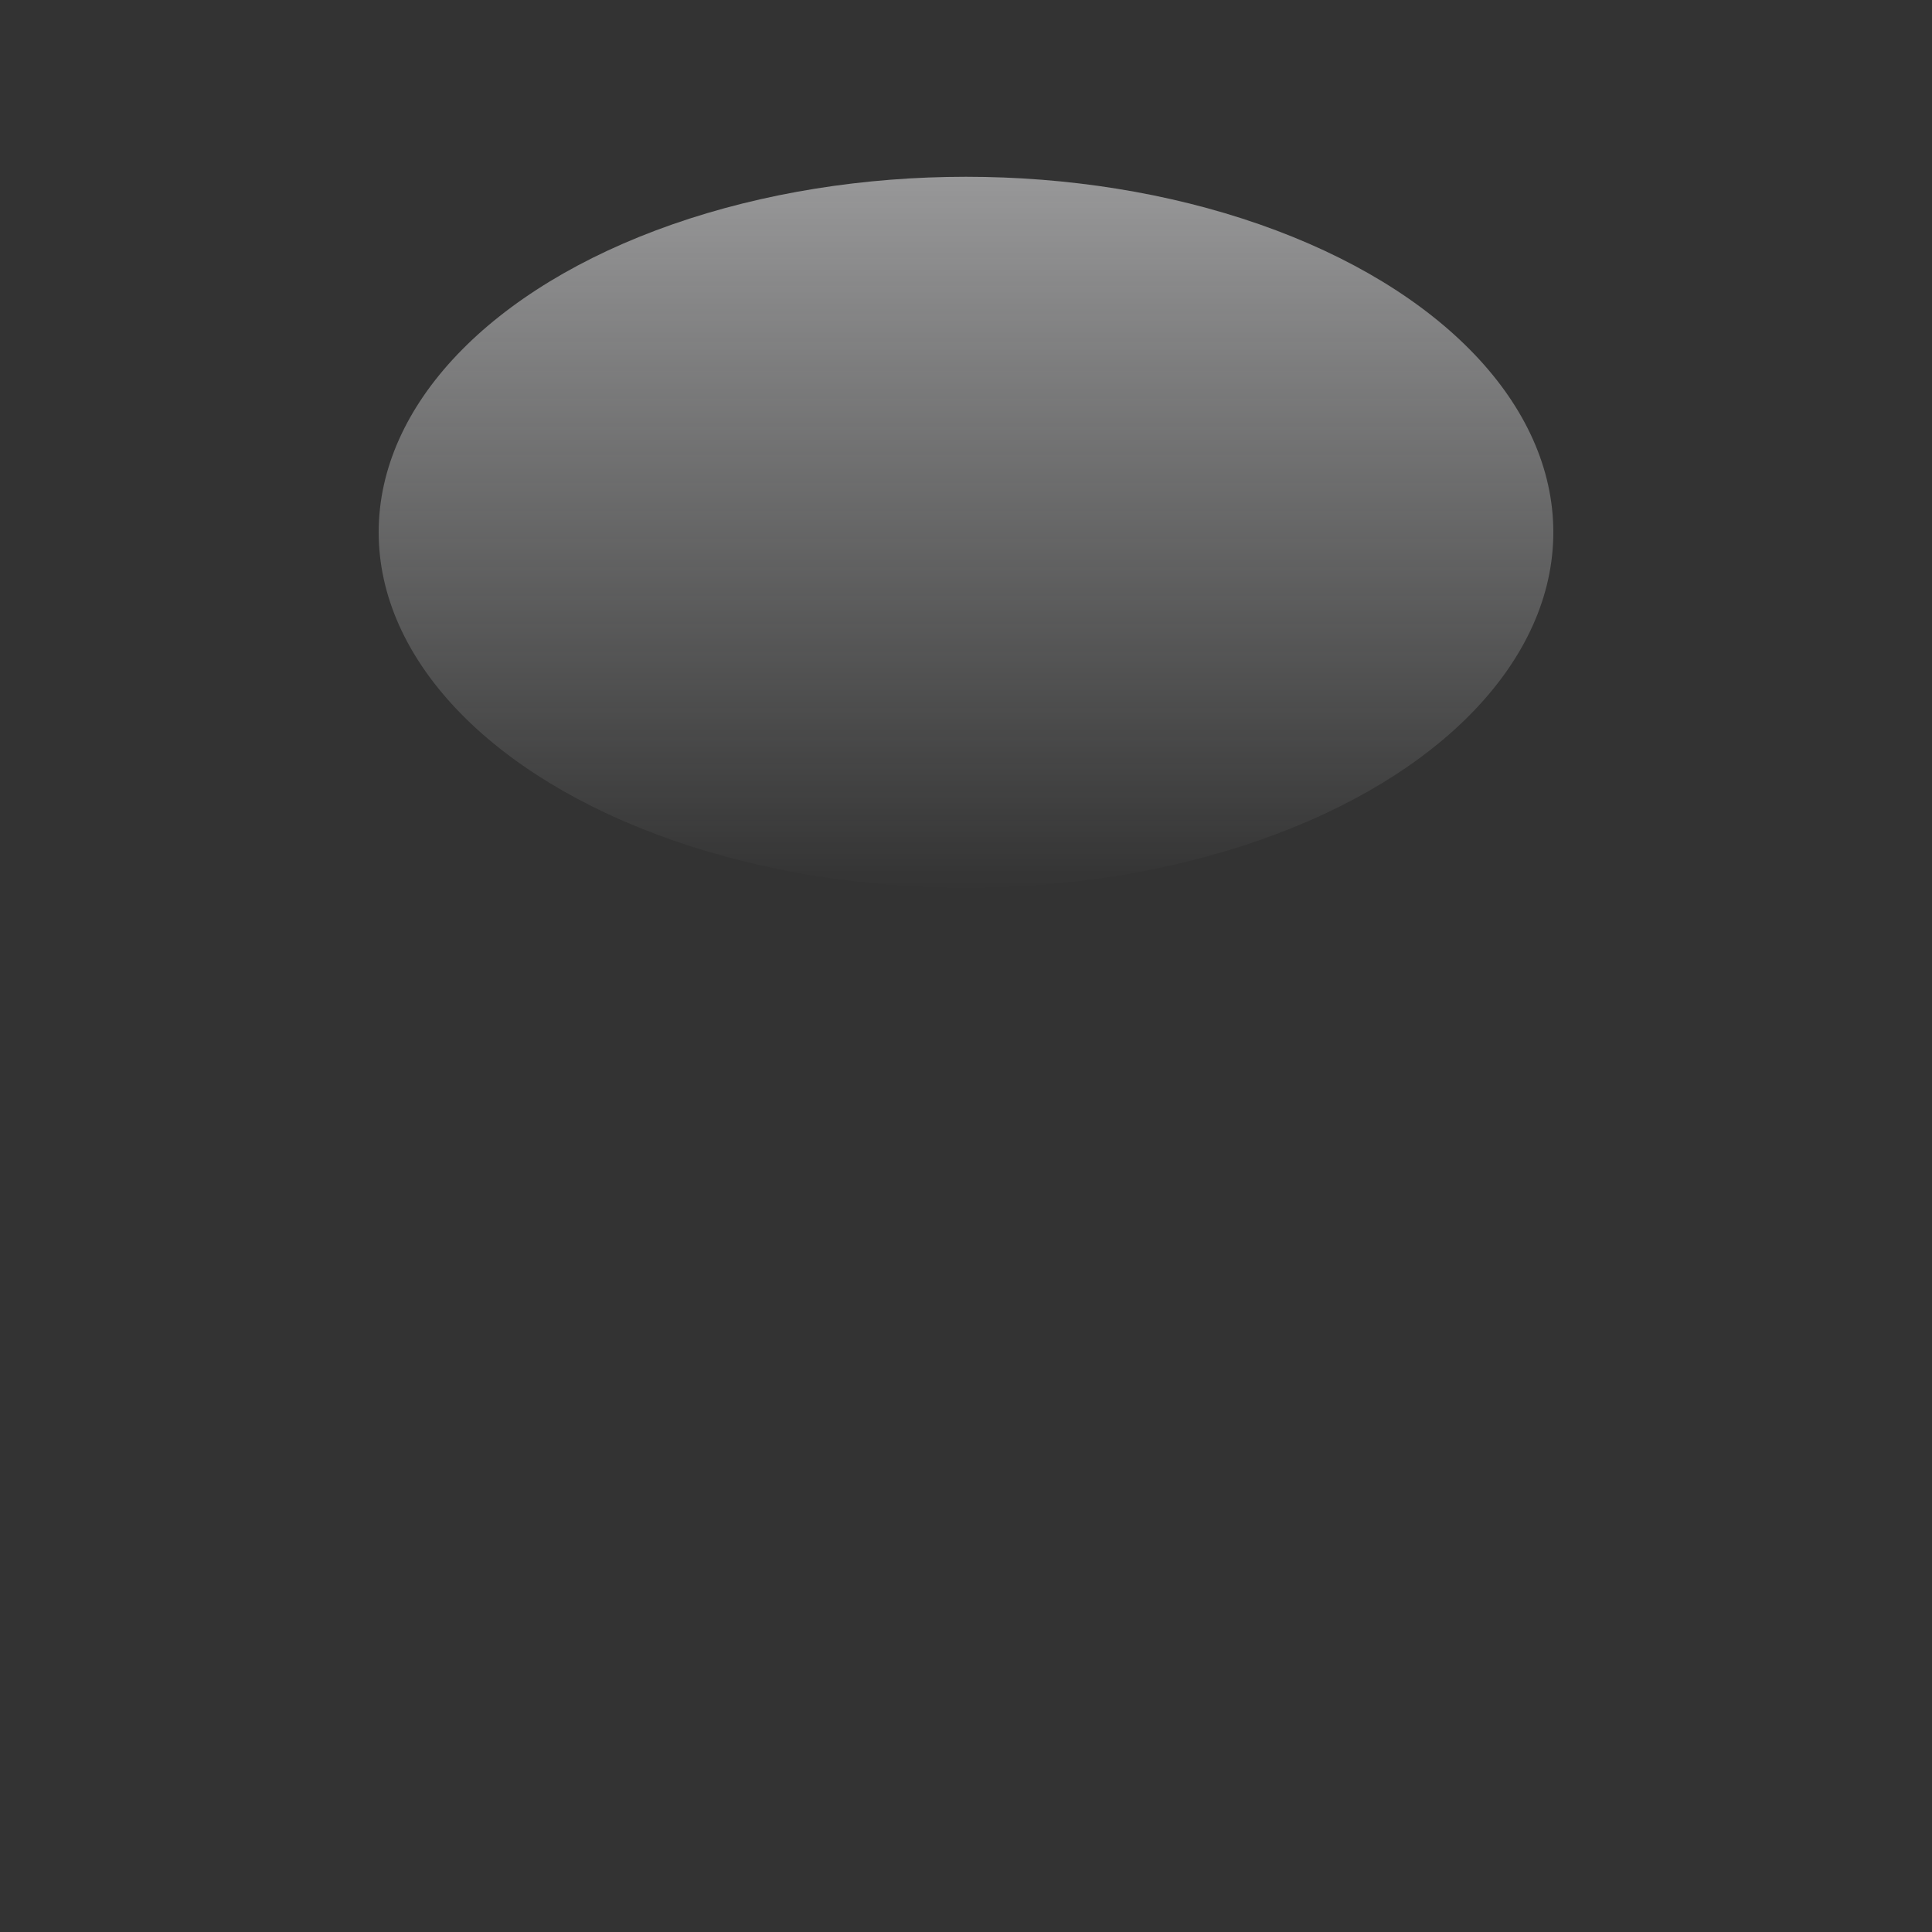 <?xml version="1.0" encoding="UTF-8" standalone="no"?>
<!-- Generator: Adobe Illustrator 25.0.0, SVG Export Plug-In . SVG Version: 6.00 Build 0)  -->

<svg
   version="1.0"
   id="svg164153"
   x="0mm"
   y="0mm"
   width="2mm"
   height="2mm"
   viewBox="0 0 2 2"
   enable-background="new 0 0 2 2"
   xml:space="preserve"
   sodipodi:docname="SmallLightTop.svg"
   inkscape:version="1.1 (c68e22c387, 2021-05-23)"
   xmlns:inkscape="http://www.inkscape.org/namespaces/inkscape"
   xmlns:sodipodi="http://sodipodi.sourceforge.net/DTD/sodipodi-0.dtd"
   xmlns="http://www.w3.org/2000/svg"
   xmlns:svg="http://www.w3.org/2000/svg"
   xmlns:rdf="http://www.w3.org/1999/02/22-rdf-syntax-ns#"
   xmlns:cc="http://creativecommons.org/ns#"
   xmlns:dc="http://purl.org/dc/elements/1.1/"><rect x="0" y="0" width="2" height="2" fill="#333333" stroke="none"/><defs
   id="defs20" />
<sodipodi:namedview
   bordercolor="#666666"
   borderopacity="1.0"
   fit-margin-bottom="0"
   fit-margin-left="0"
   fit-margin-right="0"
   fit-margin-top="0"
   id="base"
   inkscape:current-layer="svg164153"
   inkscape:cx="-2.0758929"
   inkscape:cy="0.044642858"
   inkscape:document-units="mm"
   inkscape:pageopacity="0.0"
   inkscape:pageshadow="2"
   inkscape:window-height="707"
   inkscape:window-maximized="1"
   inkscape:window-width="1366"
   inkscape:window-x="0"
   inkscape:window-y="0"
   inkscape:zoom="22.4"
   pagecolor="#ffffff"
   showgrid="false"
   inkscape:pagecheckerboard="0">
	</sodipodi:namedview>

<linearGradient
   id="SVGID_1_"
   gradientUnits="userSpaceOnUse"
   x1="1"
   y1="0.183"
   x2="1"
   y2="0.919">
	<stop
   offset="0"
   style="stop-color:#FDFDFF"
   id="stop5" />
	<stop
   offset="1"
   style="stop-color:#FCFEFF;stop-opacity:0"
   id="stop7" />
</linearGradient>
<ellipse
   fill="url(#SVGID_1_)"
   cx="1"
   cy="0.551"
   rx="0.608"
   ry="0.368"
   id="ellipse10"
   style="opacity:0.5" />
<linearGradient
   id="SVGID_2_"
   gradientUnits="userSpaceOnUse"
   x1="-1248.757"
   y1="-999.416"
   x2="-1248.757"
   y2="-998.679"
   gradientTransform="matrix(-1 0 0 -1 -1247.757 -997.583)">
	<stop
   offset="0"
   style="stop-color:#FDFDFF"
   id="stop12" />
	<stop
   offset="1"
   style="stop-color:#FCFEFF;stop-opacity:0"
   id="stop14" />
</linearGradient>

</svg>
